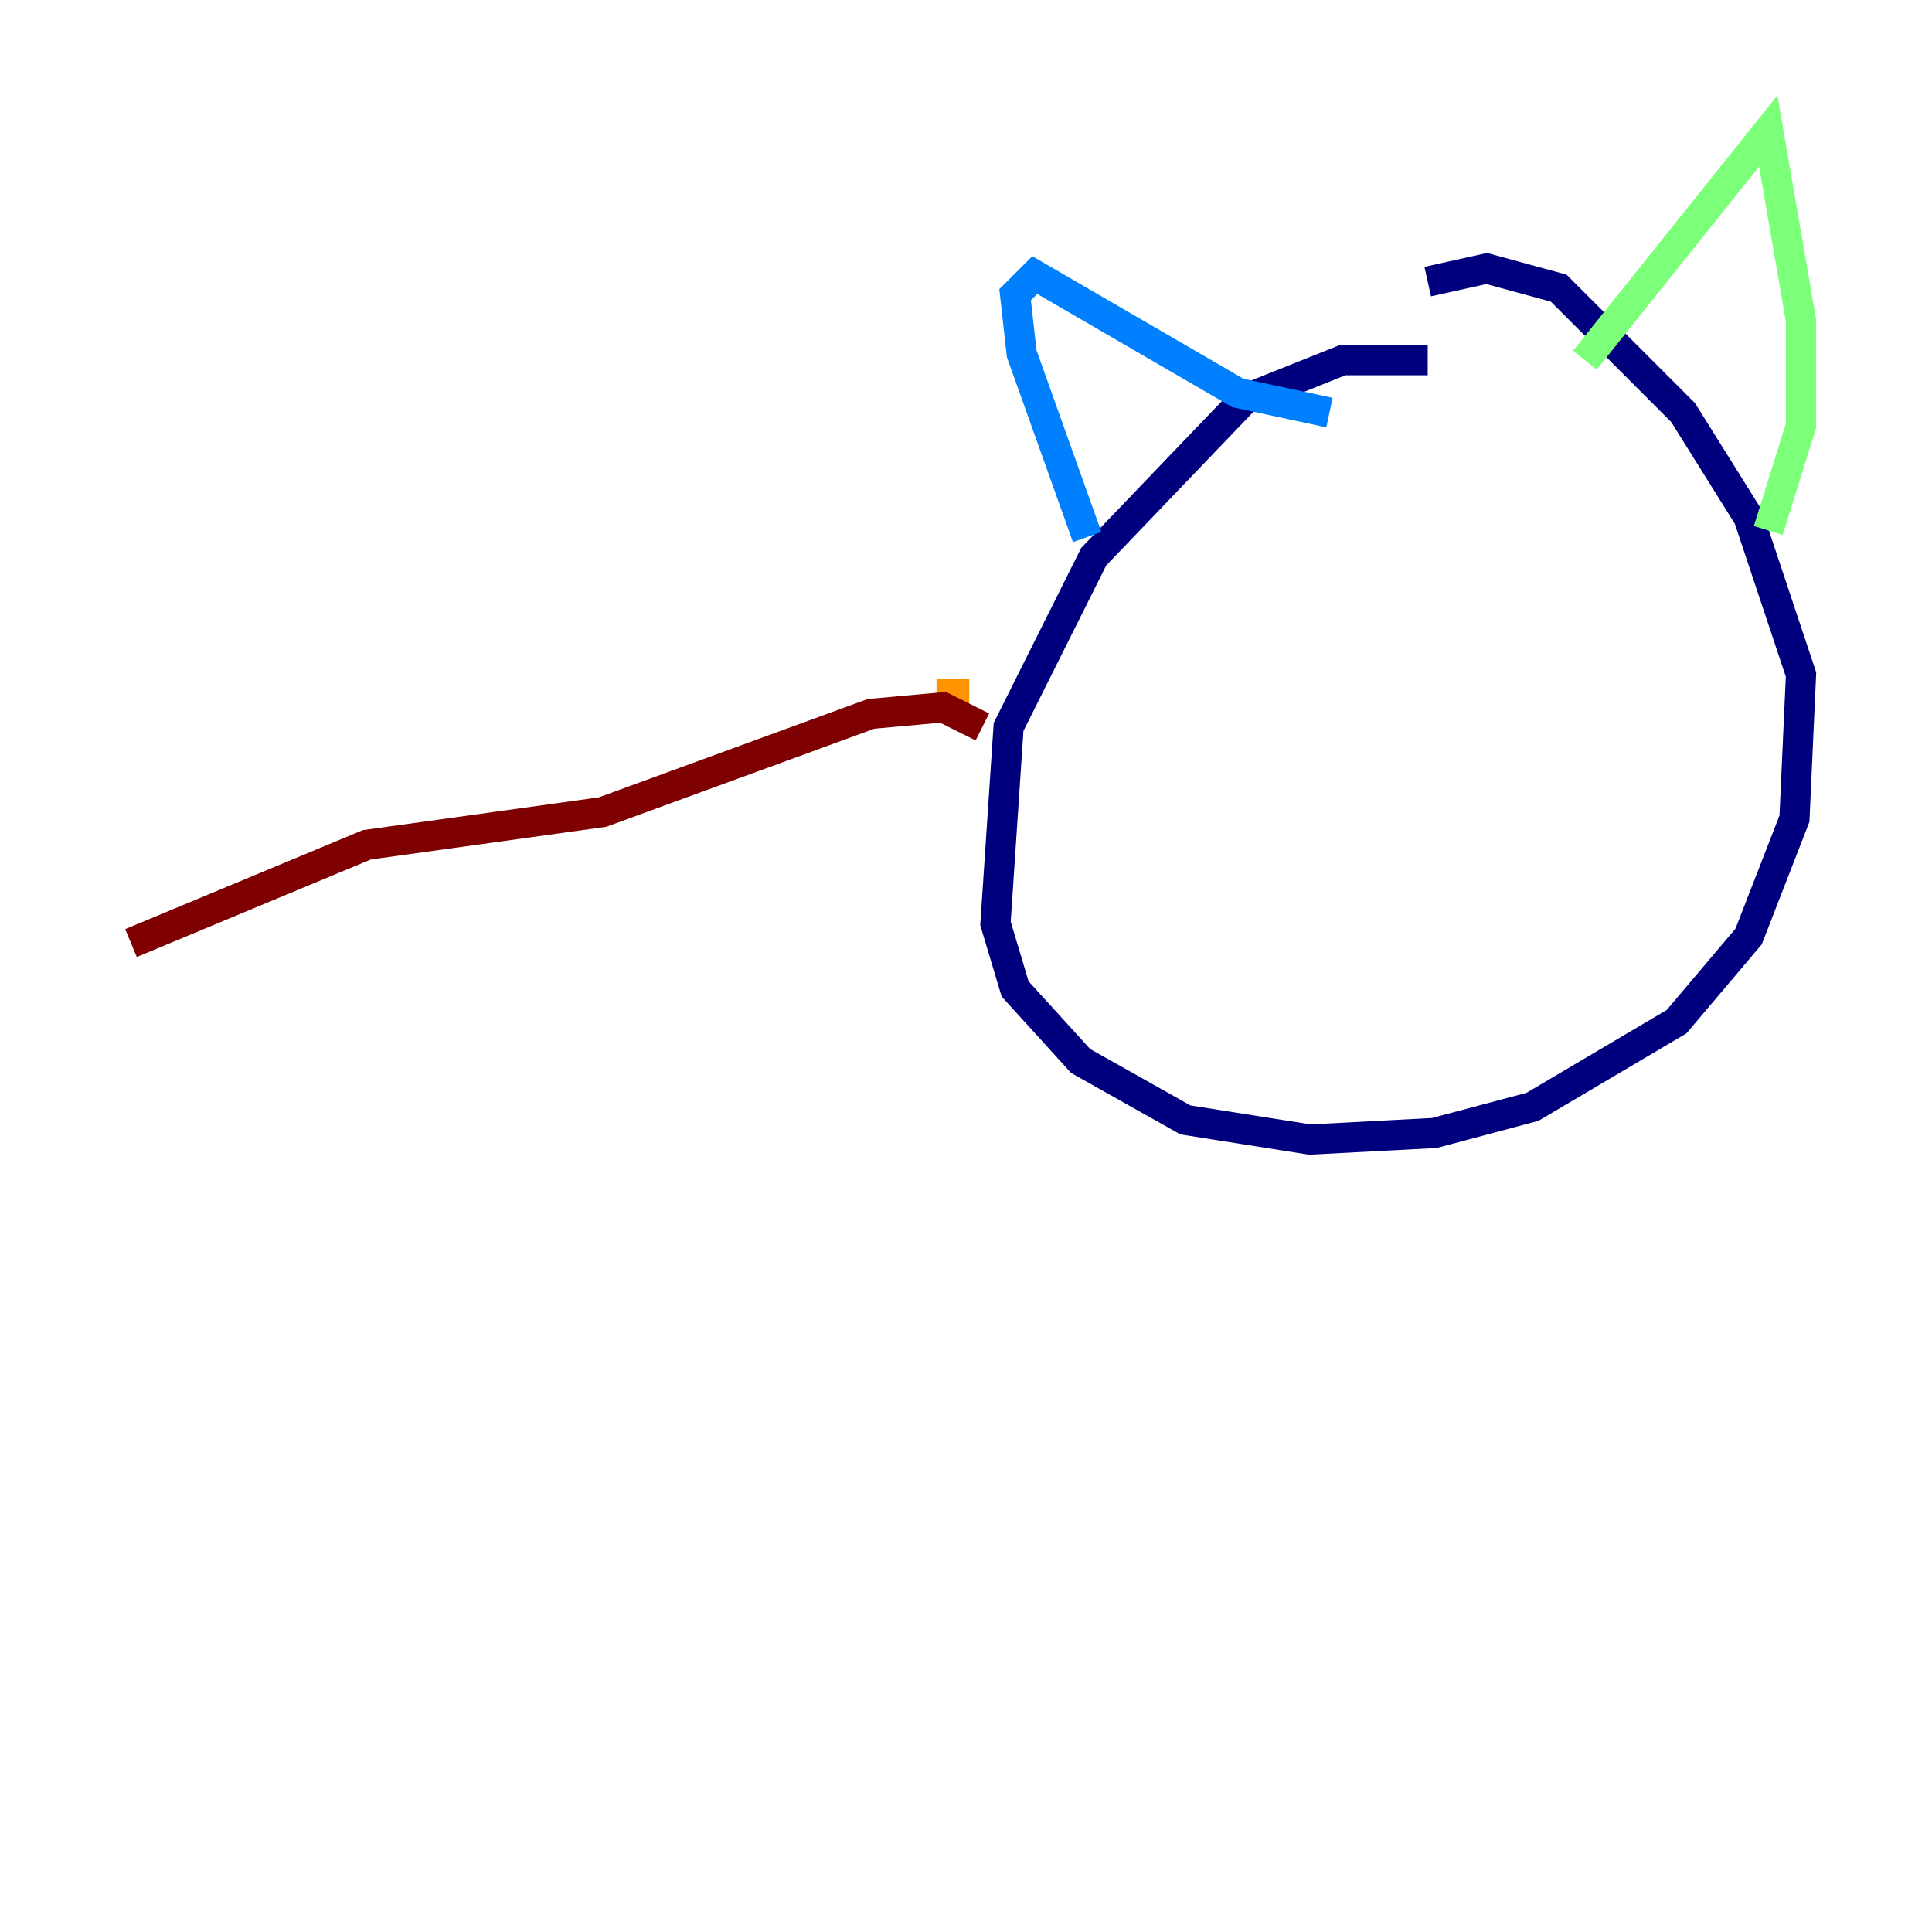 <?xml version="1.0" encoding="utf-8" ?>
<svg baseProfile="tiny" height="128" version="1.2" viewBox="0,0,128,128" width="128" xmlns="http://www.w3.org/2000/svg" xmlns:ev="http://www.w3.org/2001/xml-events" xmlns:xlink="http://www.w3.org/1999/xlink"><defs /><polyline fill="none" points="94.59,23.864 88.949,23.864 82.441,26.468 72.461,36.881 66.82,48.163 65.953,61.18 67.254,65.519 71.593,70.291 78.536,74.197 86.78,75.498 95.024,75.064 101.532,73.329 111.078,67.688 115.851,62.047 118.888,54.237 119.322,44.691 115.851,34.278 111.512,27.336 103.268,19.091 98.495,17.79 94.59,18.658" stroke="#00007f" stroke-width="2" /><polyline fill="none" points="72.027,35.58 67.688,23.43 67.254,19.525 68.556,18.224 82.007,26.034 88.081,27.336" stroke="#0080ff" stroke-width="2" /><polyline fill="none" points="105.003,23.864 117.153,8.678 119.322,21.261 119.322,28.203 117.153,35.146" stroke="#7cff79" stroke-width="2" /><polyline fill="none" points="62.047,45.993 64.217,45.993" stroke="#ff9400" stroke-width="2" /><polyline fill="none" points="65.085,48.163 62.481,46.861 57.709,47.295 39.919,53.803 24.298,55.973 8.678,62.481" stroke="#7f0000" stroke-width="2" /></svg>